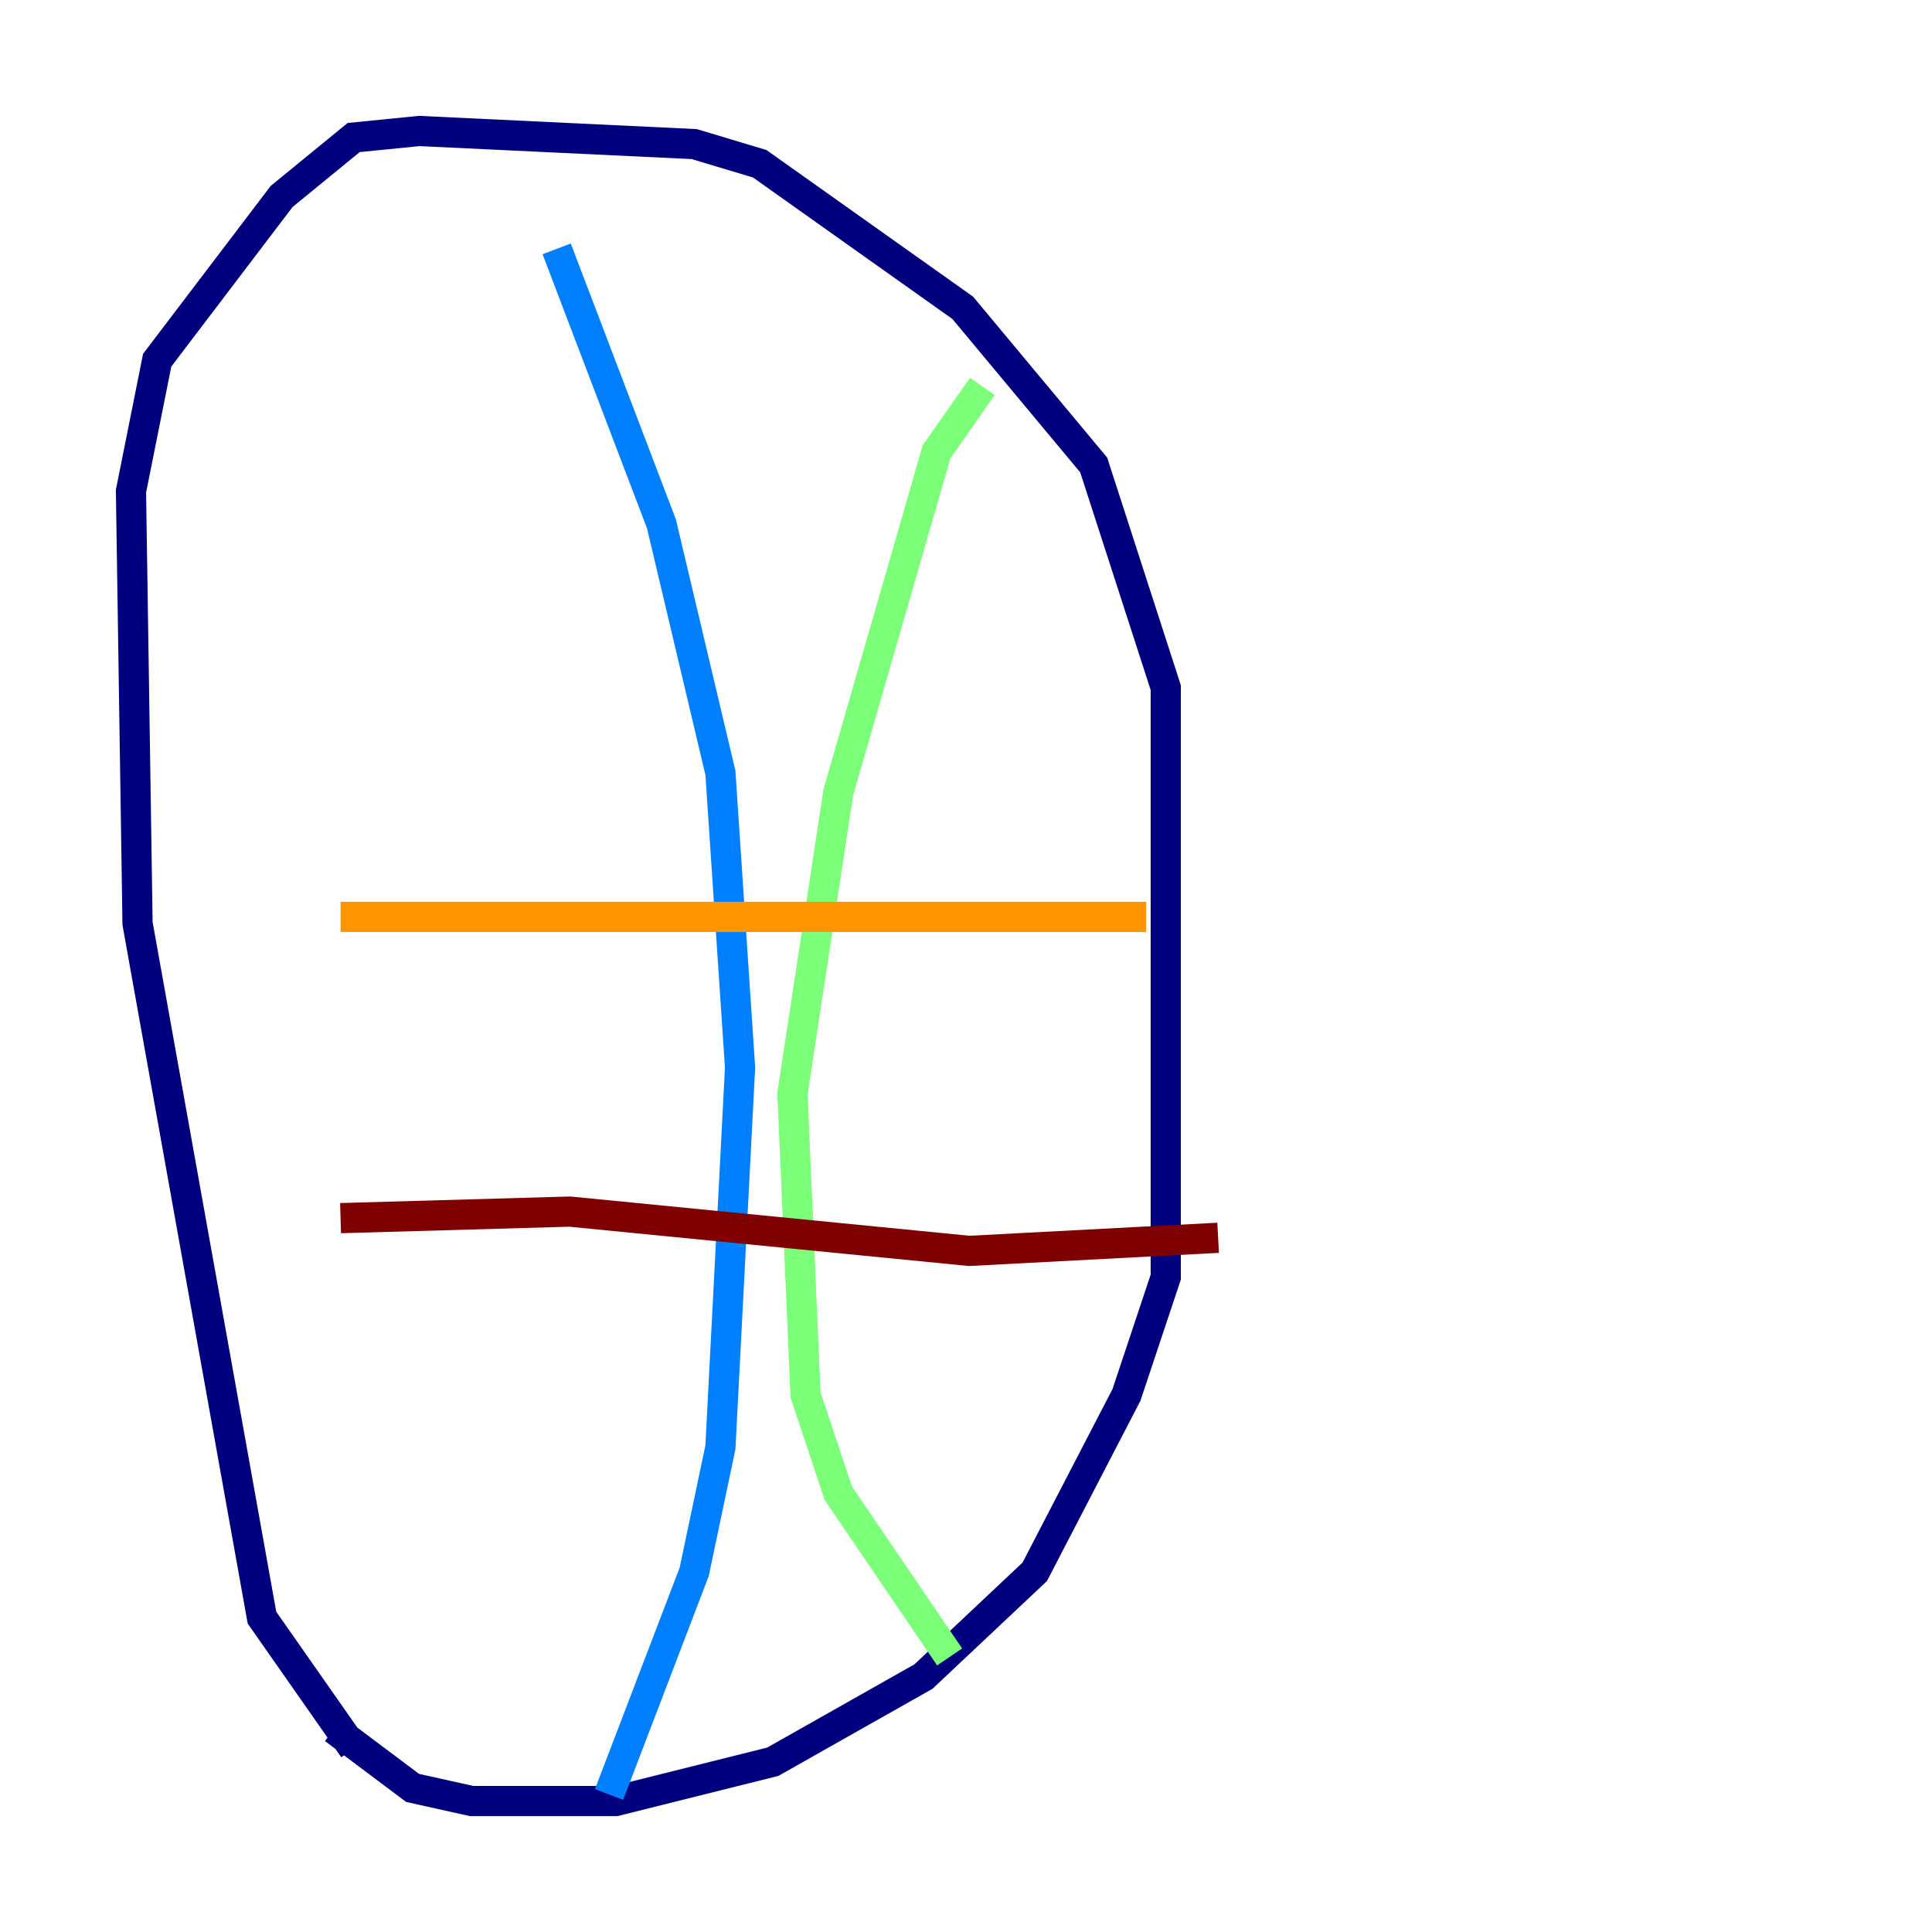 <?xml version="1.0" encoding="utf-8" ?>
<svg baseProfile="tiny" height="128" version="1.2" viewBox="0,0,128,128" width="128" xmlns="http://www.w3.org/2000/svg" xmlns:ev="http://www.w3.org/2001/xml-events" xmlns:xlink="http://www.w3.org/1999/xlink"><defs /><polyline fill="none" points="23.43,115.851 17.356,107.173 9.112,61.18 8.678,32.542 10.414,23.864 18.658,13.017 23.43,9.112 27.77,8.678 45.993,9.546 50.332,10.848 63.783,20.393 72.461,30.807 77.234,45.559 77.234,84.61 74.63,92.42 68.556,104.136 61.18,111.078 51.2,116.719 40.786,119.322 31.241,119.322 27.336,118.454 22.129,114.549" stroke="#00007f" stroke-width="2" /><polyline fill="none" points="36.881,16.488 43.824,34.712 47.729,51.2 49.031,70.725 47.729,95.891 45.993,104.136 40.352,118.888" stroke="#0080ff" stroke-width="2" /><polyline fill="none" points="65.085,25.6 62.047,29.939 55.539,52.502 52.502,72.461 53.37,92.42 55.539,98.929 62.915,109.776" stroke="#7cff79" stroke-width="2" /><polyline fill="none" points="22.563,60.746 75.932,60.746" stroke="#ff9400" stroke-width="2" /><polyline fill="none" points="22.563,80.705 37.749,80.271 64.217,82.875 80.705,82.007" stroke="#7f0000" stroke-width="2" /></svg>